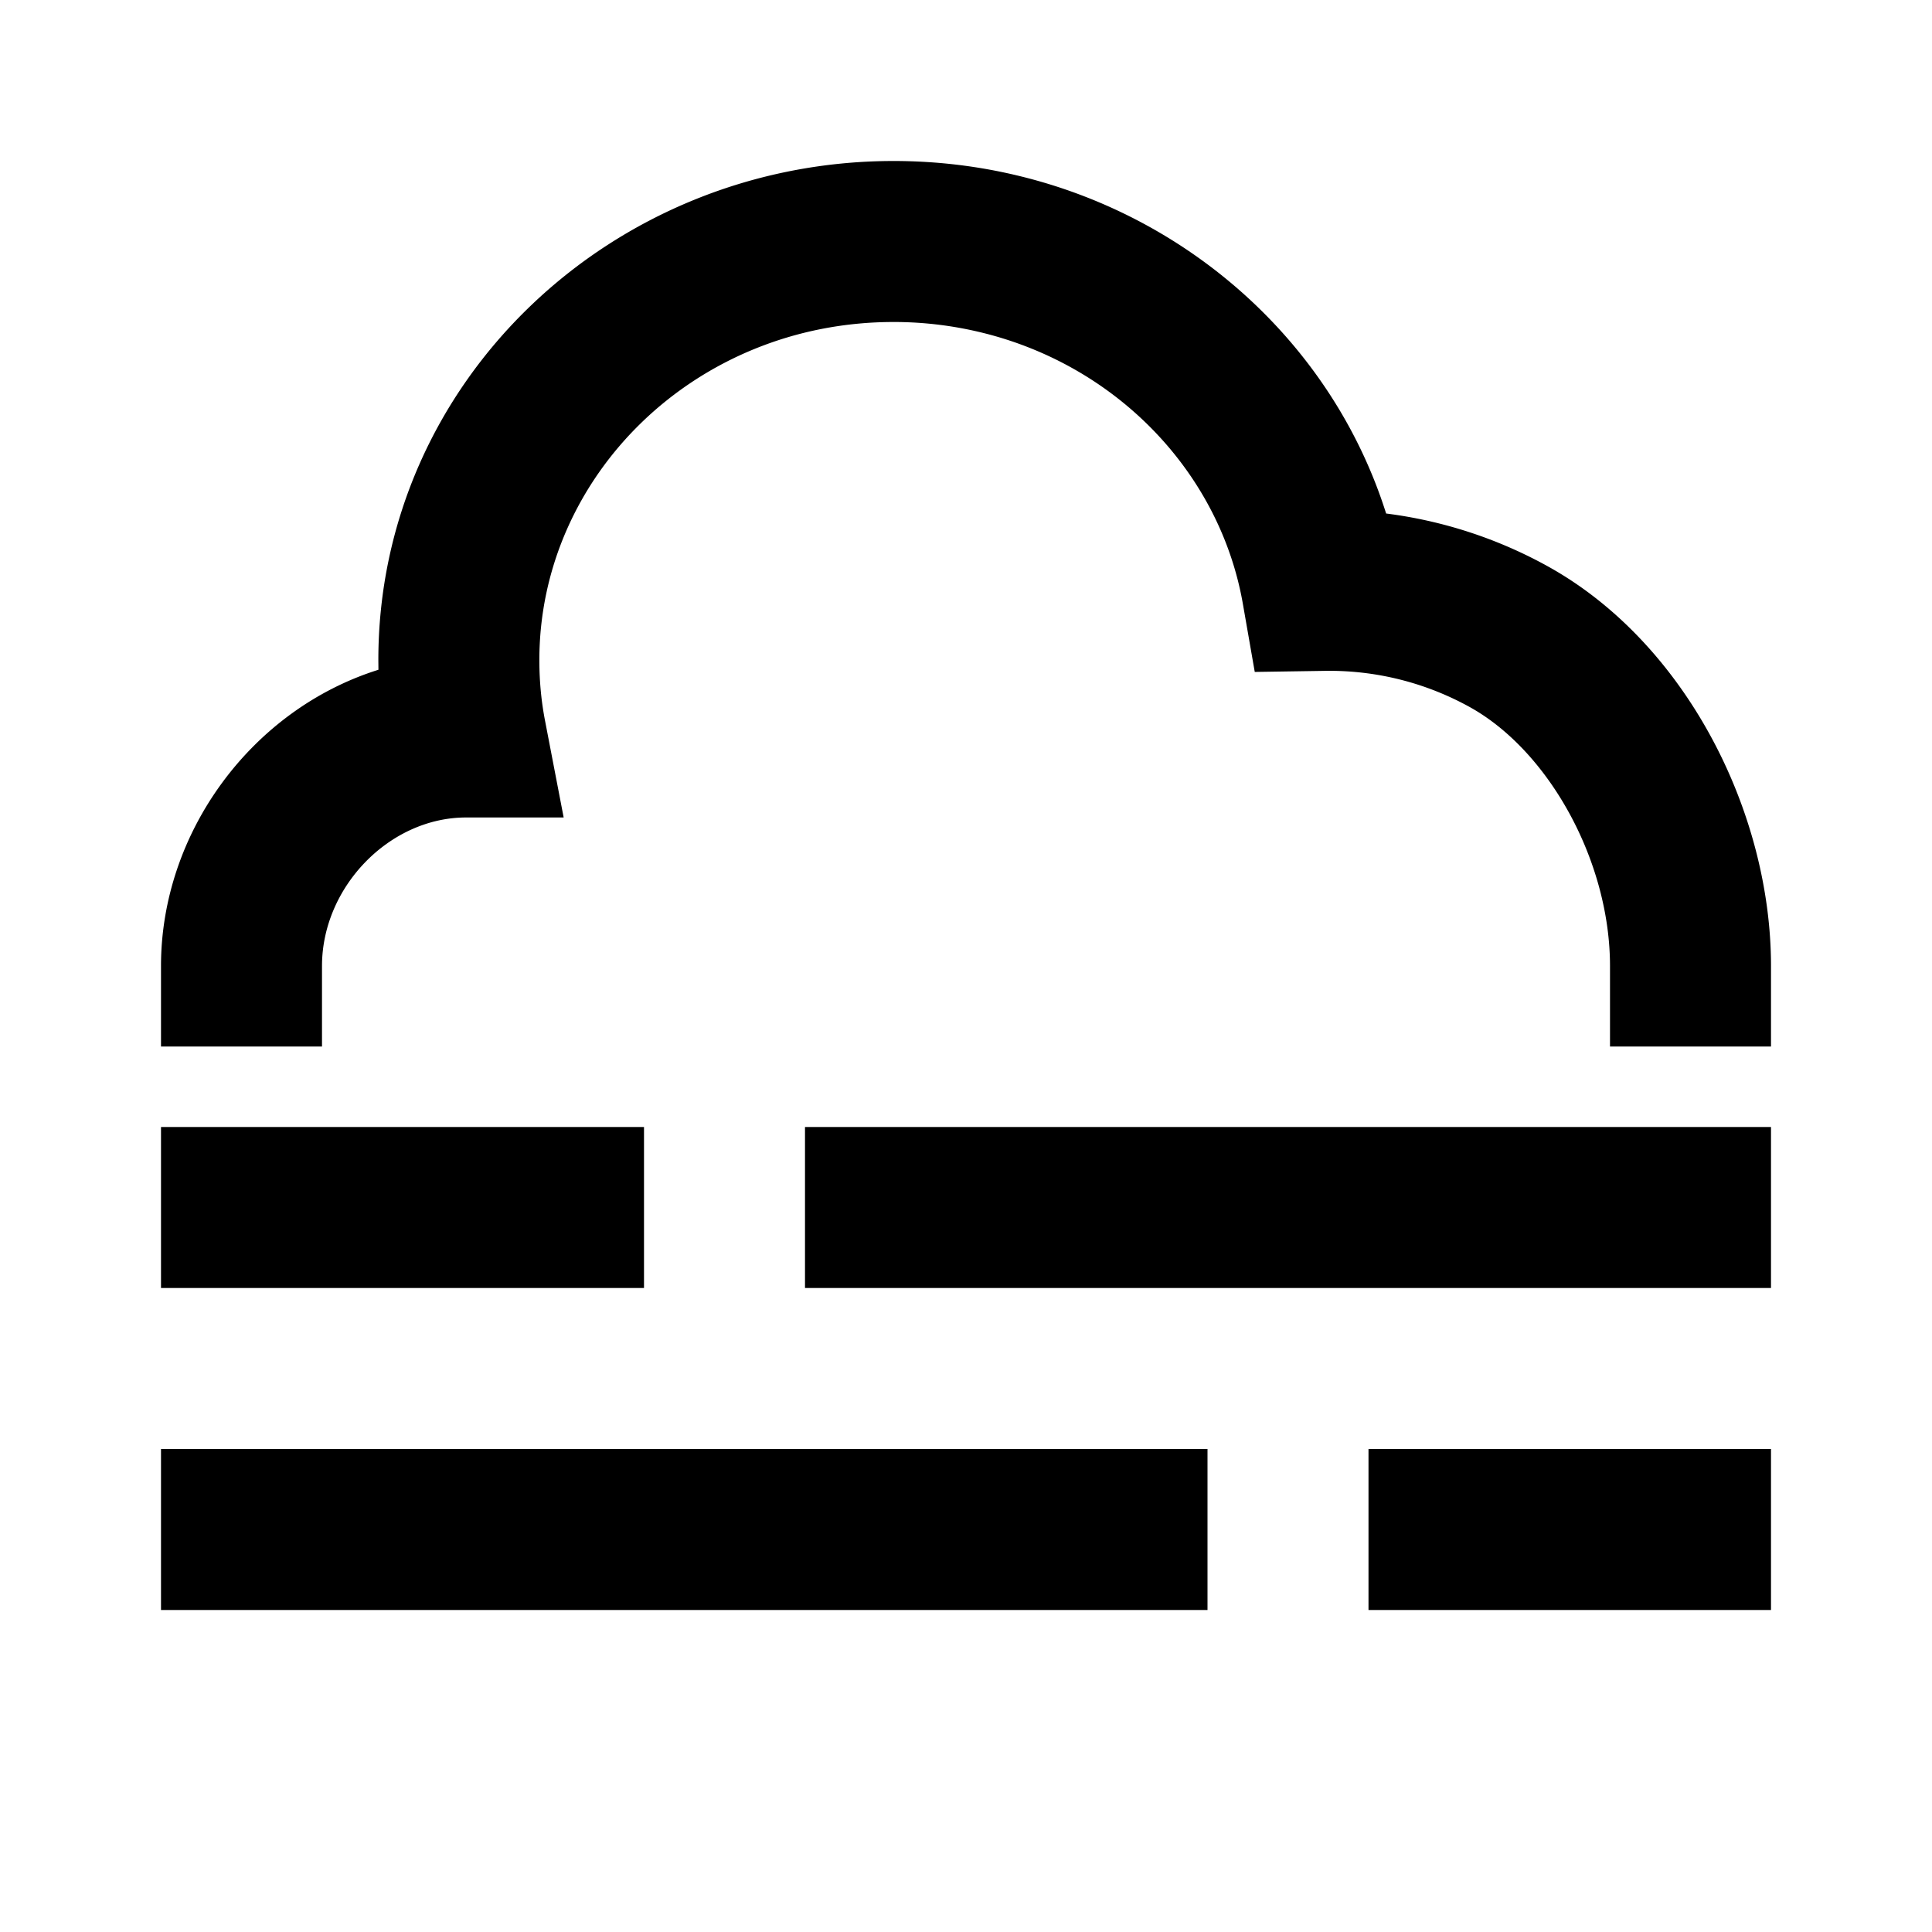 <svg xmlns="http://www.w3.org/2000/svg" xmlns:xlink="http://www.w3.org/1999/xlink" width="24" height="24" viewBox="0 0 24 24"><path fill="currentColor" d="M11.1 4C8.634 4 6.7 5.916 6.7 8.2q0 .394.073.765l.229 1.19H5.79C4.839 10.155 4 11.018 4 12v1H2v-1c0-1.657 1.124-3.185 2.701-3.68L4.7 8.2C4.7 4.74 7.601 2 11.1 2c.546 0 1.078.066 1.586.192c2.147.53 3.88 2.12 4.533 4.187a5.6 5.6 0 0 1 2.01.657C20.942 7.986 22 10.086 22 12v1h-2v-1c0-1.298-.756-2.669-1.741-3.216a3.6 3.6 0 0 0-1.818-.45l-.854.013l-.147-.842c-.282-1.62-1.55-2.956-3.234-3.371A4.6 4.6 0 0 0 11.1 4M2 14h6v2H2zm8 0h12v2H10zm7 4h5v2h-5zM2 20v-2h13v2z"/></svg>